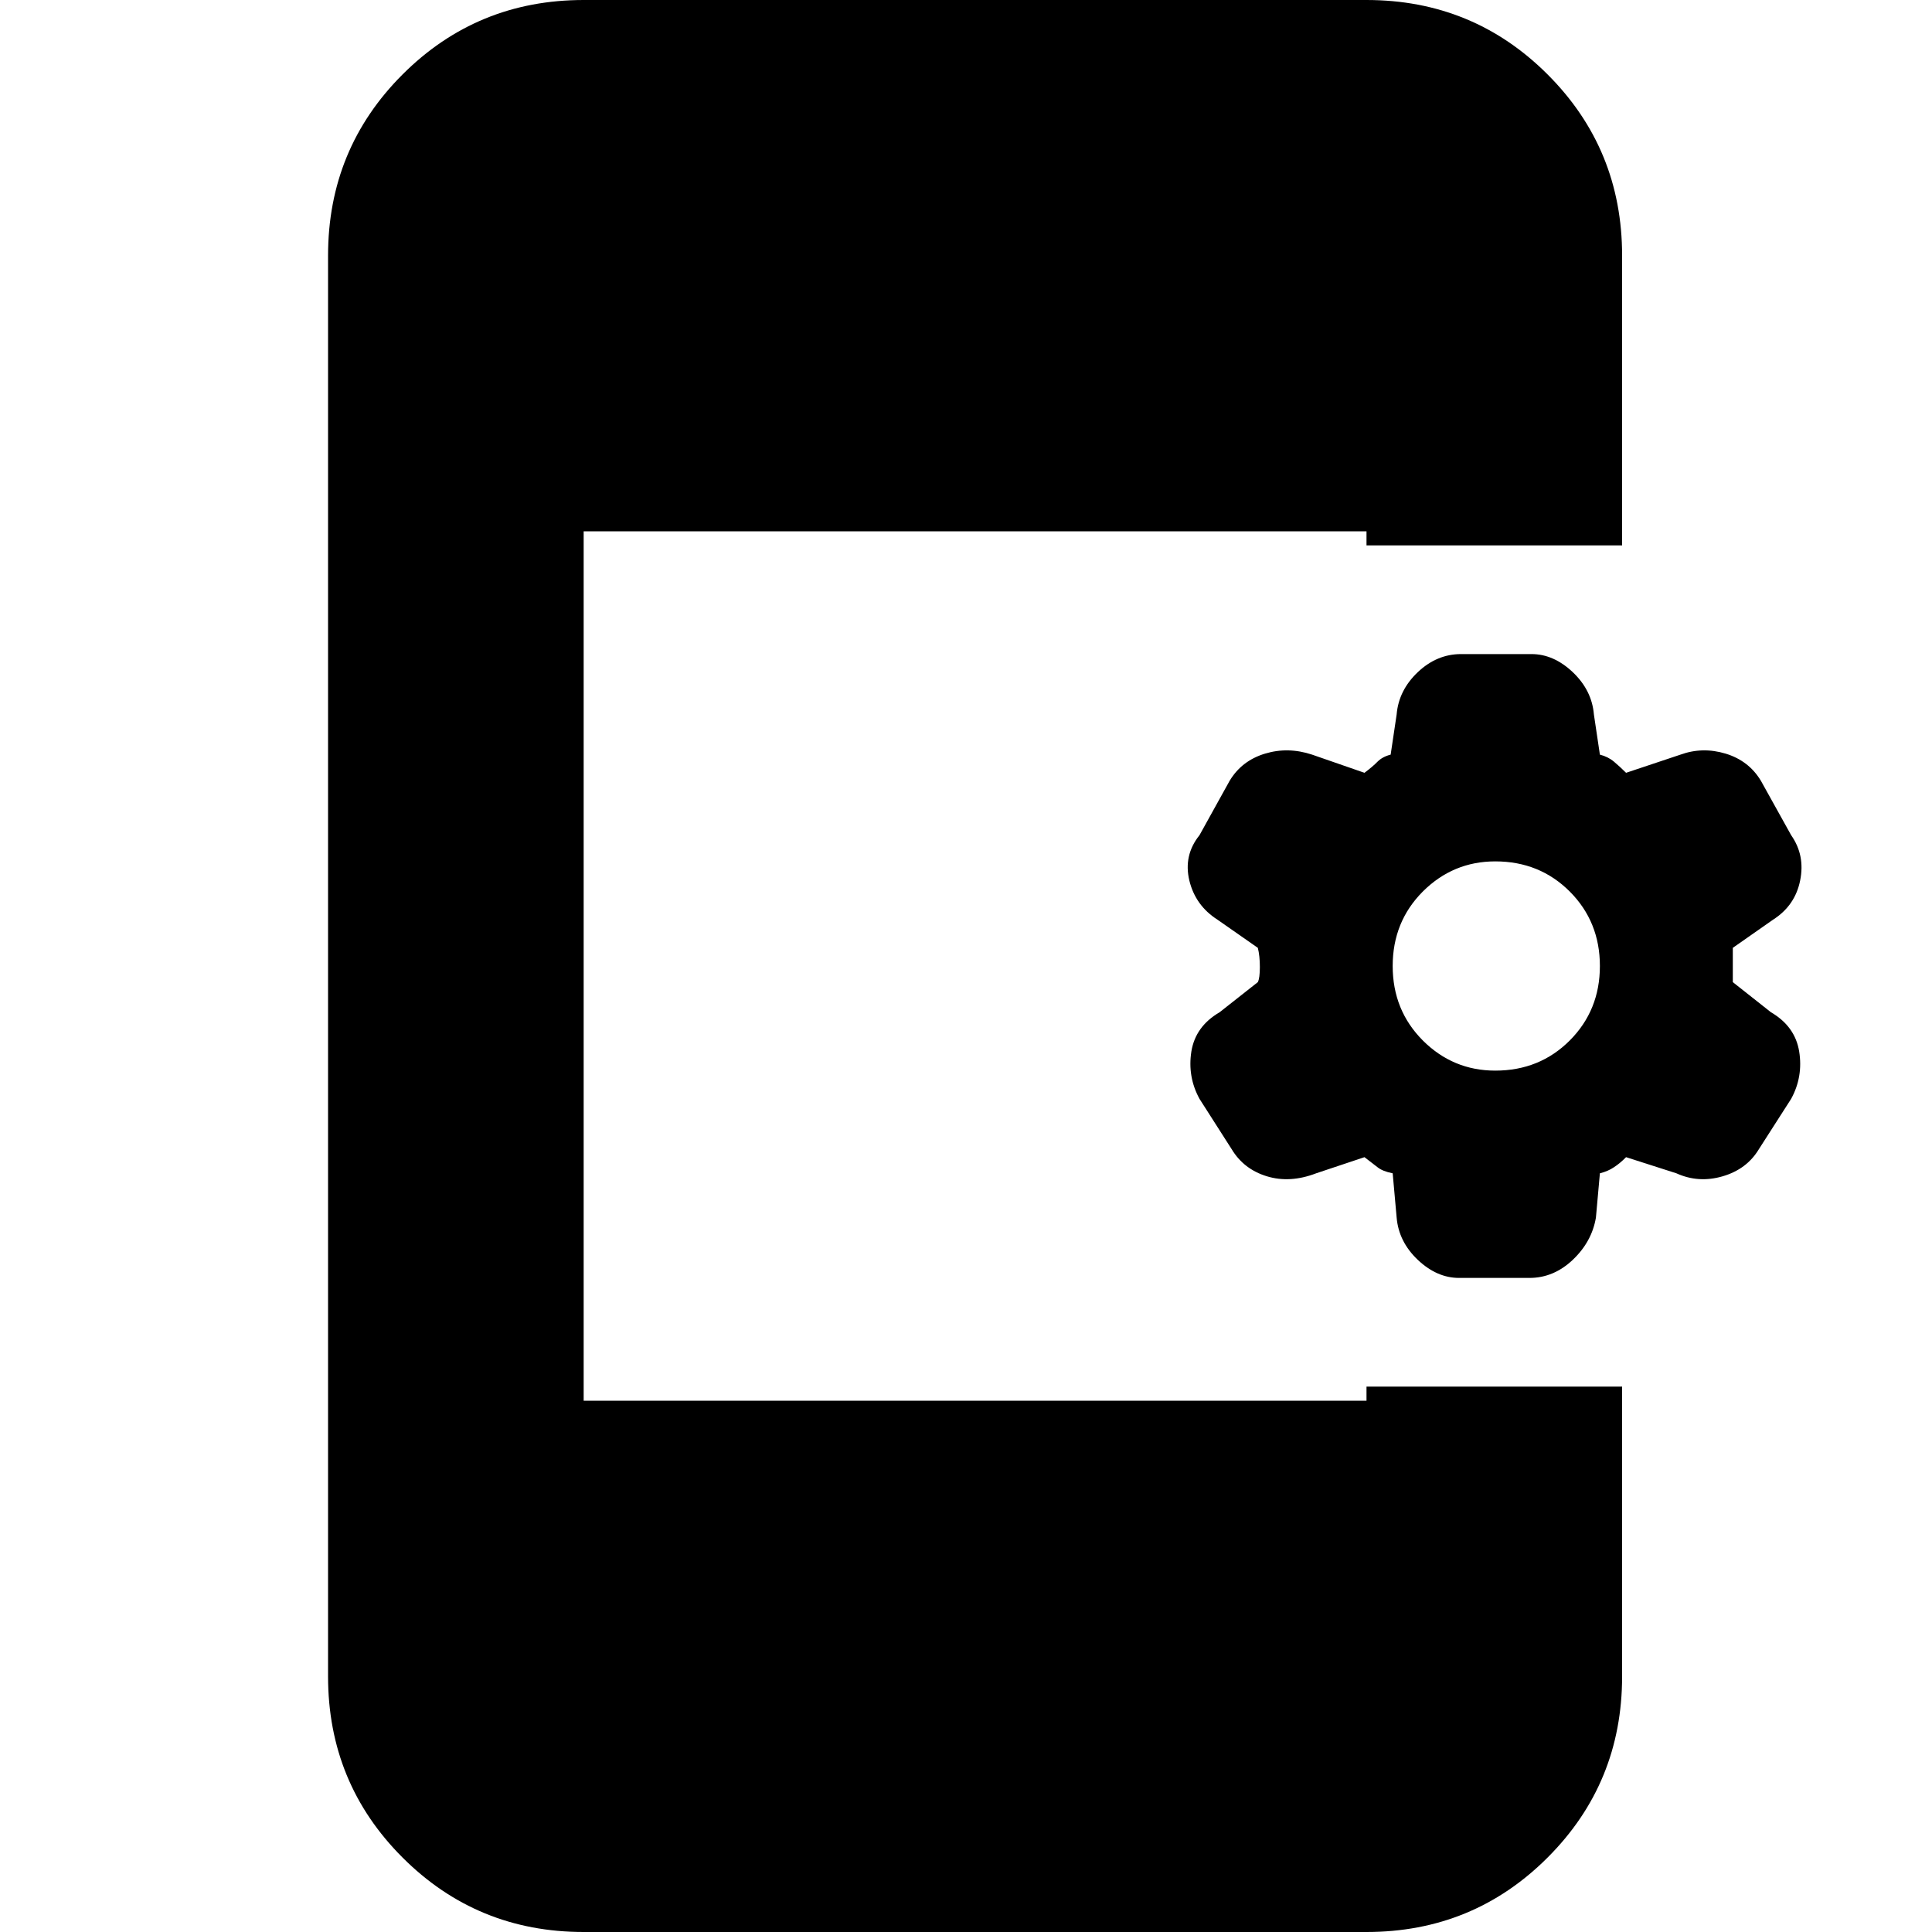 <svg xmlns="http://www.w3.org/2000/svg" height="20" width="20"><path d="M6.042 20Q4.938 20 4.167 19.229Q3.396 18.458 3.396 17.354V2.646Q3.396 1.542 4.167 0.771Q4.938 0 6.042 0H14.146Q15.25 0 16.021 0.771Q16.792 1.542 16.792 2.646V5.646H14.146V5.5H6.042V14.5H14.146V14.354H16.792V17.354Q16.792 18.458 16.021 19.229Q15.25 20 14.146 20ZM15.104 13.229Q14.875 13.229 14.677 13.042Q14.479 12.854 14.458 12.604L14.417 12.146Q14.312 12.125 14.26 12.083Q14.208 12.042 14.125 11.979L13.625 12.146Q13.354 12.25 13.115 12.177Q12.875 12.104 12.75 11.896L12.417 11.375Q12.292 11.146 12.333 10.885Q12.375 10.625 12.625 10.479L13.021 10.167Q13.042 10.125 13.042 10.01Q13.042 9.896 13.021 9.812L12.604 9.521Q12.375 9.375 12.312 9.115Q12.25 8.854 12.417 8.646L12.729 8.083Q12.854 7.875 13.094 7.802Q13.333 7.729 13.583 7.812L14.125 8Q14.208 7.938 14.26 7.885Q14.312 7.833 14.396 7.812L14.458 7.396Q14.479 7.146 14.677 6.958Q14.875 6.771 15.125 6.771H15.854Q16.083 6.771 16.281 6.958Q16.479 7.146 16.5 7.396L16.562 7.812Q16.646 7.833 16.708 7.885Q16.771 7.938 16.833 8L17.396 7.812Q17.625 7.729 17.865 7.802Q18.104 7.875 18.229 8.083L18.542 8.646Q18.688 8.854 18.635 9.115Q18.583 9.375 18.354 9.521L17.938 9.812Q17.938 9.896 17.938 10.01Q17.938 10.125 17.938 10.167L18.333 10.479Q18.583 10.625 18.625 10.885Q18.667 11.146 18.542 11.375L18.208 11.896Q18.083 12.104 17.833 12.177Q17.583 12.25 17.354 12.146L16.833 11.979Q16.771 12.042 16.708 12.083Q16.646 12.125 16.562 12.146L16.521 12.604Q16.479 12.854 16.281 13.042Q16.083 13.229 15.833 13.229ZM15.479 11.083Q15.938 11.083 16.25 10.771Q16.562 10.458 16.562 10Q16.562 9.542 16.25 9.229Q15.938 8.917 15.479 8.917Q15.042 8.917 14.729 9.229Q14.417 9.542 14.417 10Q14.417 10.458 14.729 10.771Q15.042 11.083 15.479 11.083Z"/></svg>